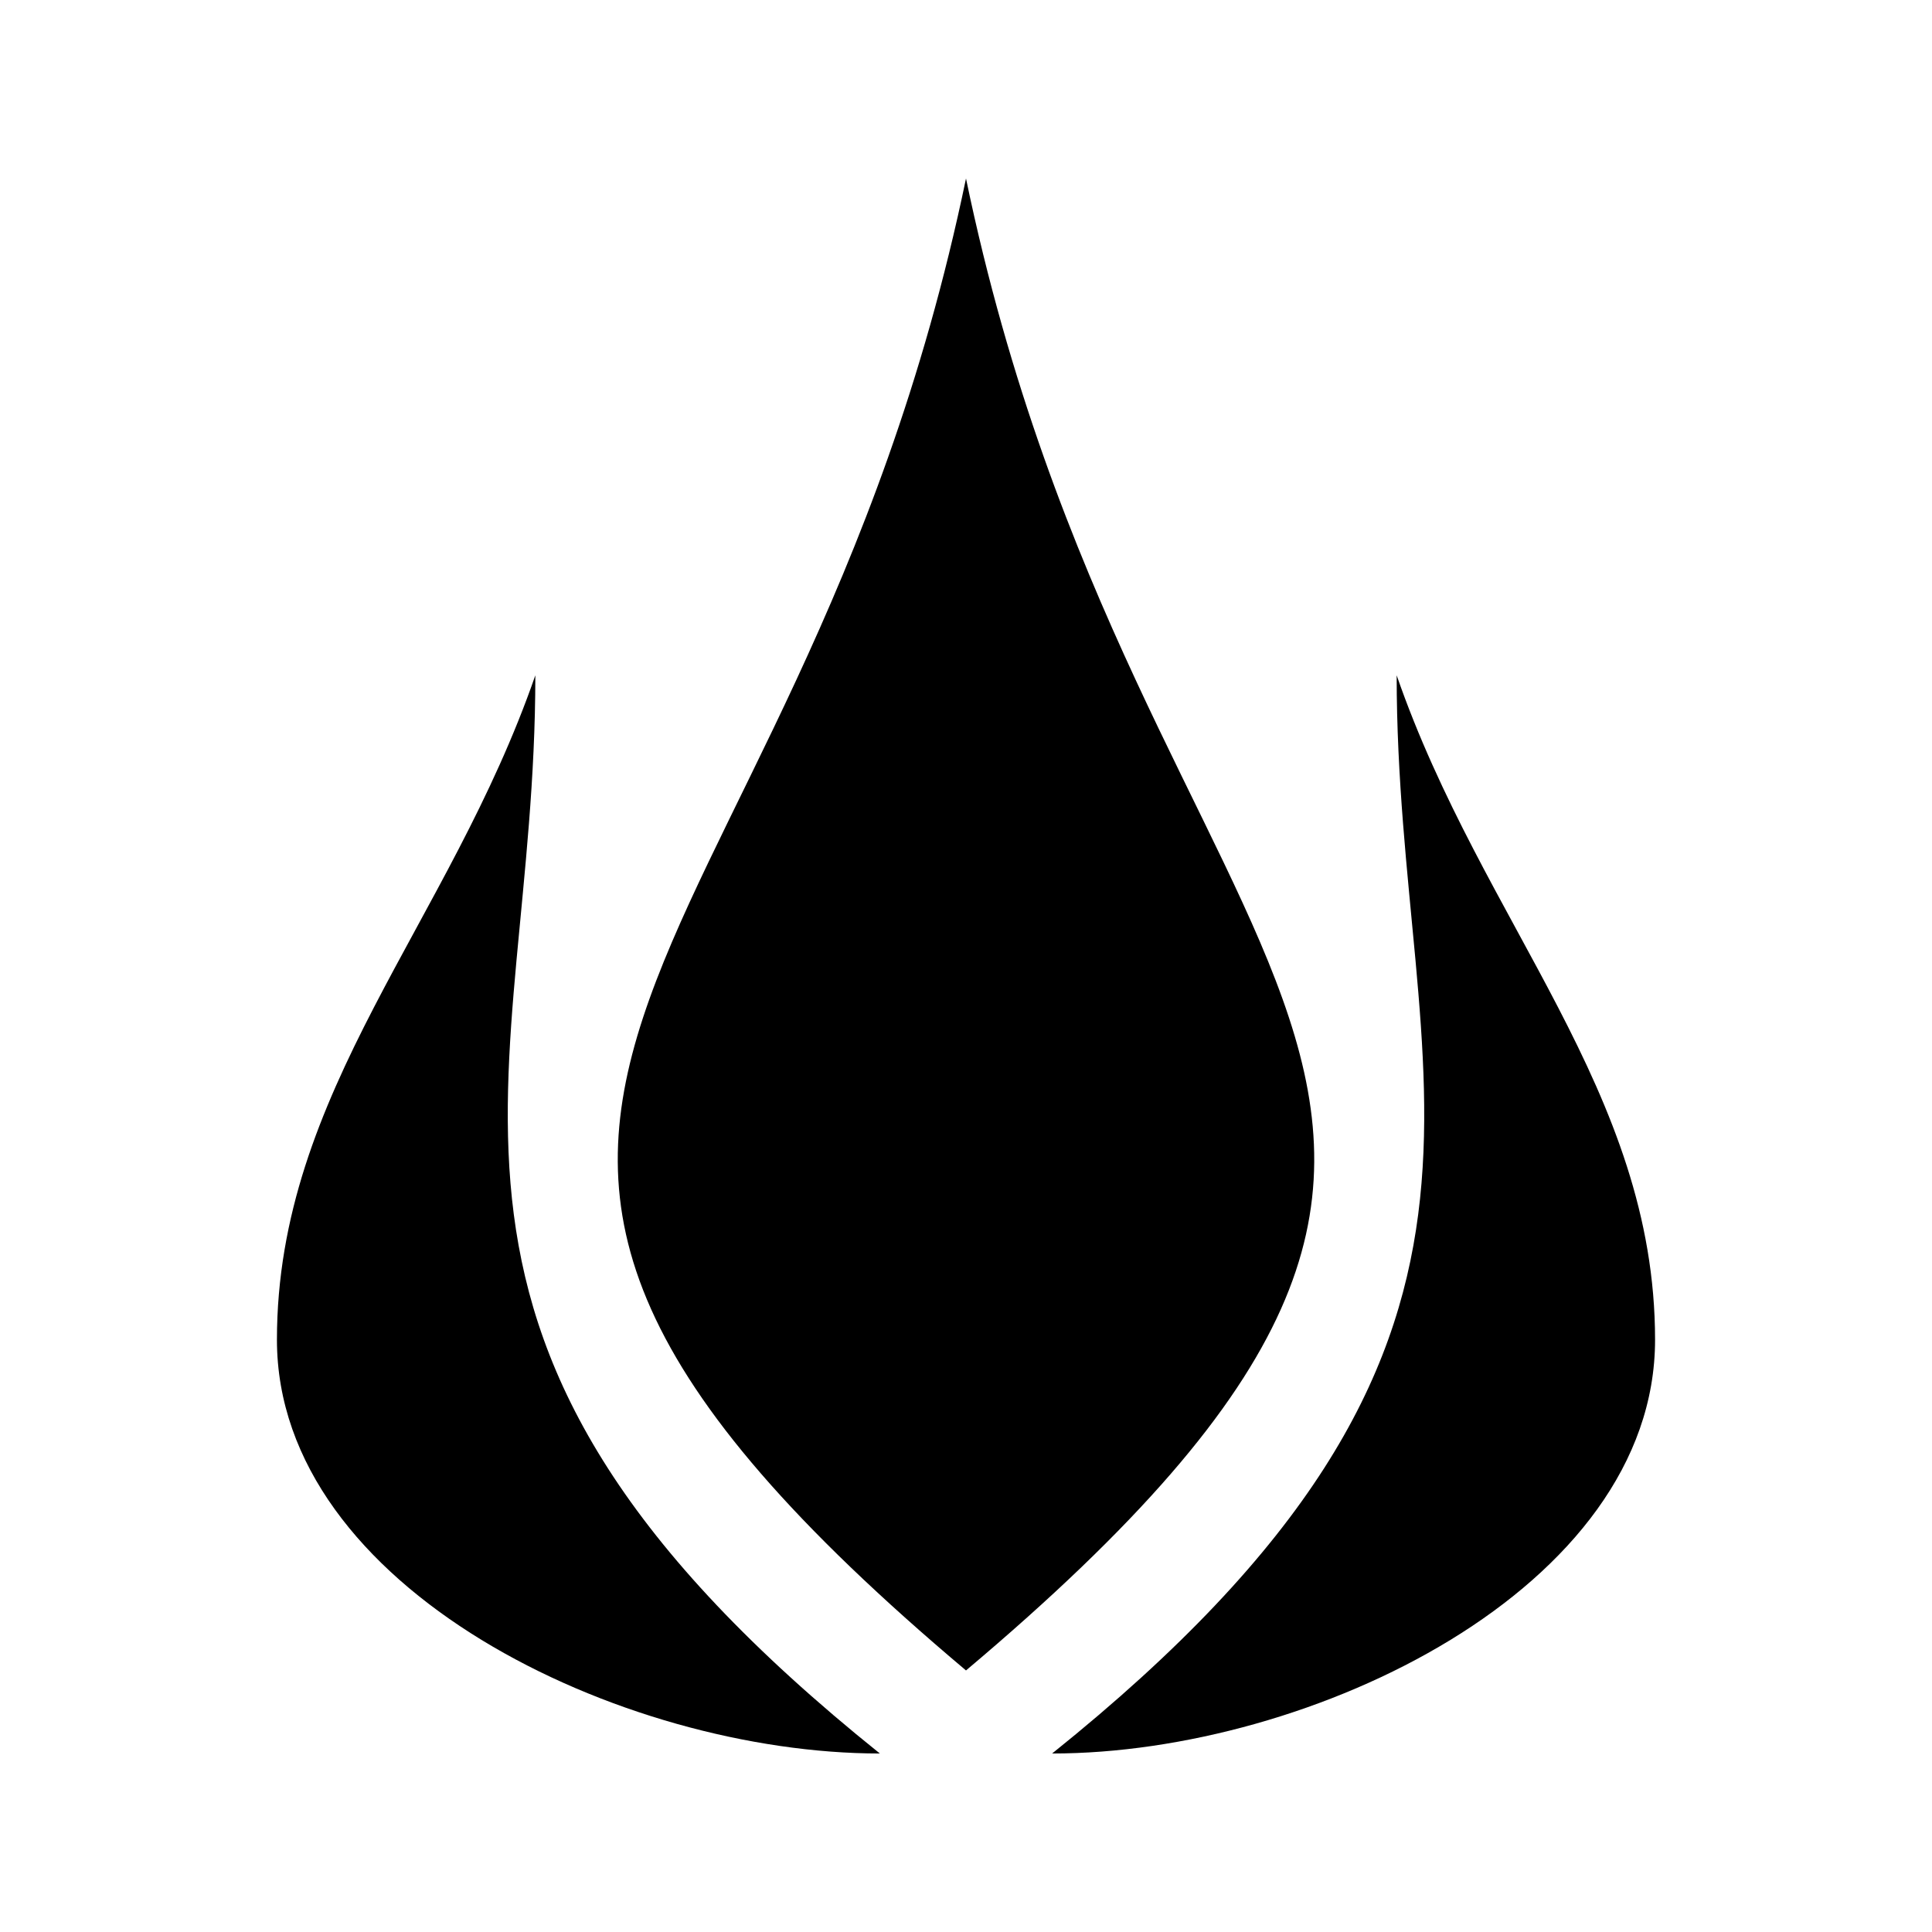 <svg xmlns="http://www.w3.org/2000/svg" width="100%" height="100%" viewBox="0 0 588.8 588.8"><path fill="currentColor" d="M294.4 54.4c-52.5 252.632-210 277.845 0 454.688C504.4 332.245 346.9 307.03 294.4 54.4zM163.15 205.807C136.9 281.597 84.4 332.517 84.4 408.307S189.4 534.4 268.15 534.4c-157.5-126.317-105-202.278-105-328.593z m262.5 0c0 126.317 52.5 202.278-105 328.593C399.4 534.4 504.4 484.096 504.4 408.307c0-75.79-52.5-126.71-78.75-202.5z" /></svg>